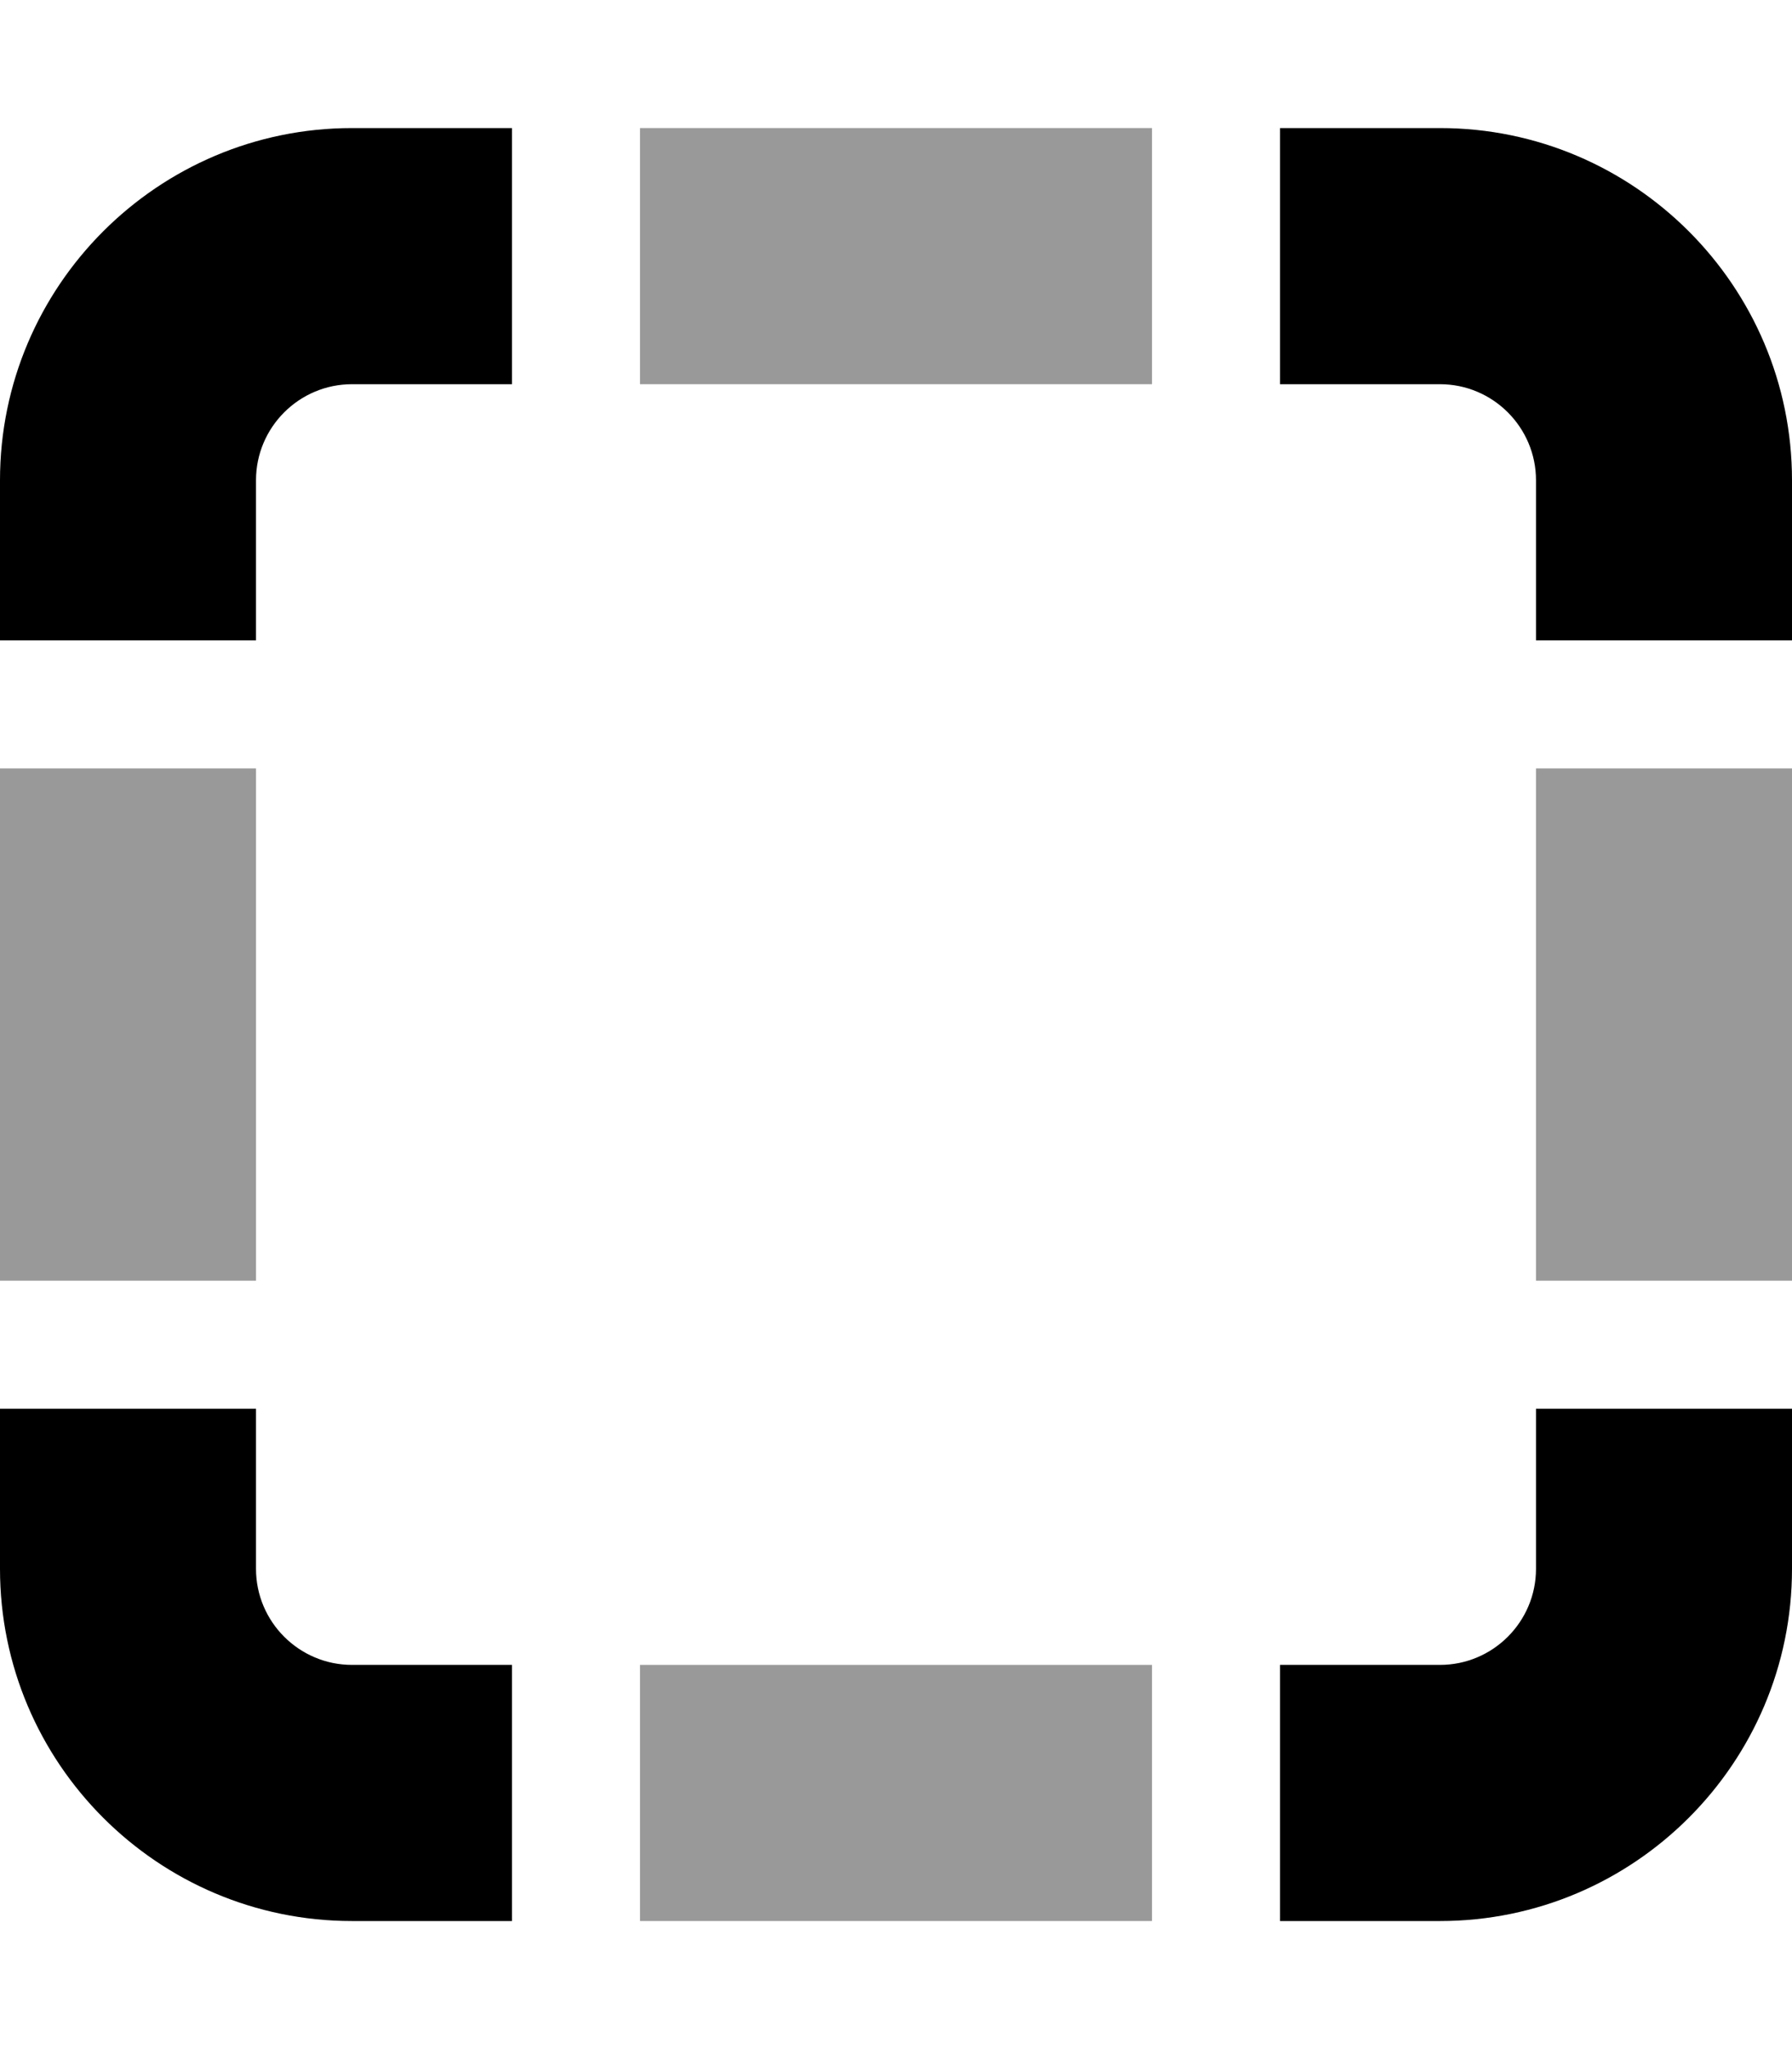 <svg xmlns="http://www.w3.org/2000/svg" viewBox="0 0 448 512"><defs><style>.fa-secondary{opacity:.4}</style></defs><path d="M0 320H64V192H0V320ZM160 480H288V416H160V480ZM160 96H288V32H160V96ZM384 192V320H448V192H384Z" class="fa-secondary"/><path d="M64 392V352H0V392C0 440.531 39.469 480 88 480H128V416H88C74.781 416 64 405.234 64 392ZM0 120V160H64V120C64 106.766 74.781 96 88 96H128V32H88C39.469 32 0 71.469 0 120ZM360 32H320V96H360C373.219 96 384 106.766 384 120V160H448V120C448 71.469 408.531 32 360 32ZM384 392C384 405.234 373.219 416 360 416H320V480H360C408.531 480 448 440.531 448 392V352H384V392Z" class="fa-primary"/></svg>